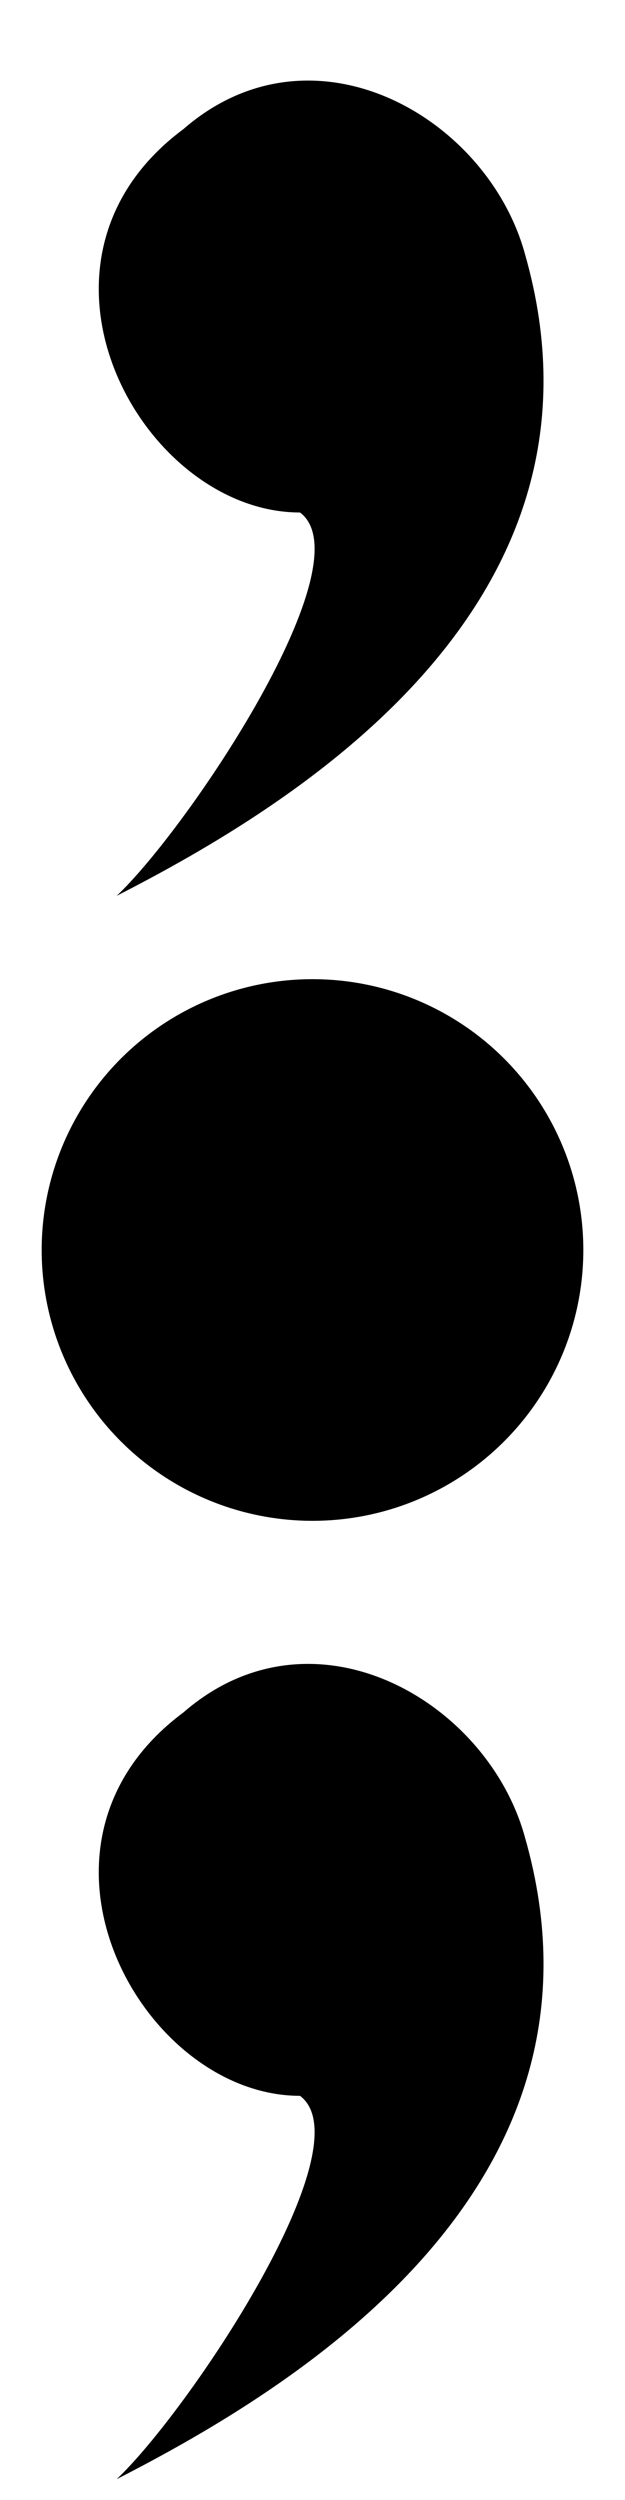 <?xml version="1.0" encoding="ISO-8859-1"?><!DOCTYPE svg PUBLIC "-//W3C//DTD SVG 1.1//EN" "http://www.w3.org/Graphics/SVG/1.1/DTD/svg11.dtd"><svg version="1.1" baseProfile="full" width="100%" height="100%" viewBox="-5.400 -21.600 10.800 43.200" xmlns="http://www.w3.org/2000/svg" xmlns:xlink="http://www.w3.org/1999/xlink">
<path d=" M 3.672 -17.208 C 5.400 -11.160 -0.288 -7.704 -3.384 -6.120 C -2.160 -7.272 0.936 -11.880 -0.216 -12.744 C -2.952 -12.744 -5.328 -17.064 -2.232 -19.368 C 0.000 -21.312 3.024 -19.584 3.672 -17.208" stroke="none" />
<circle cx="0" cy="0" r="4.680" stroke="none" />
<path d=" M 3.672 10.152 C 5.400 16.200 -0.288 19.656 -3.384 21.240 C -2.160 20.088 0.936 15.480 -0.216 14.616 C -2.952 14.616 -5.328 10.296 -2.232 7.992 C 0.000 6.048 3.024 7.776 3.672 10.152" stroke="none" />
</svg>
